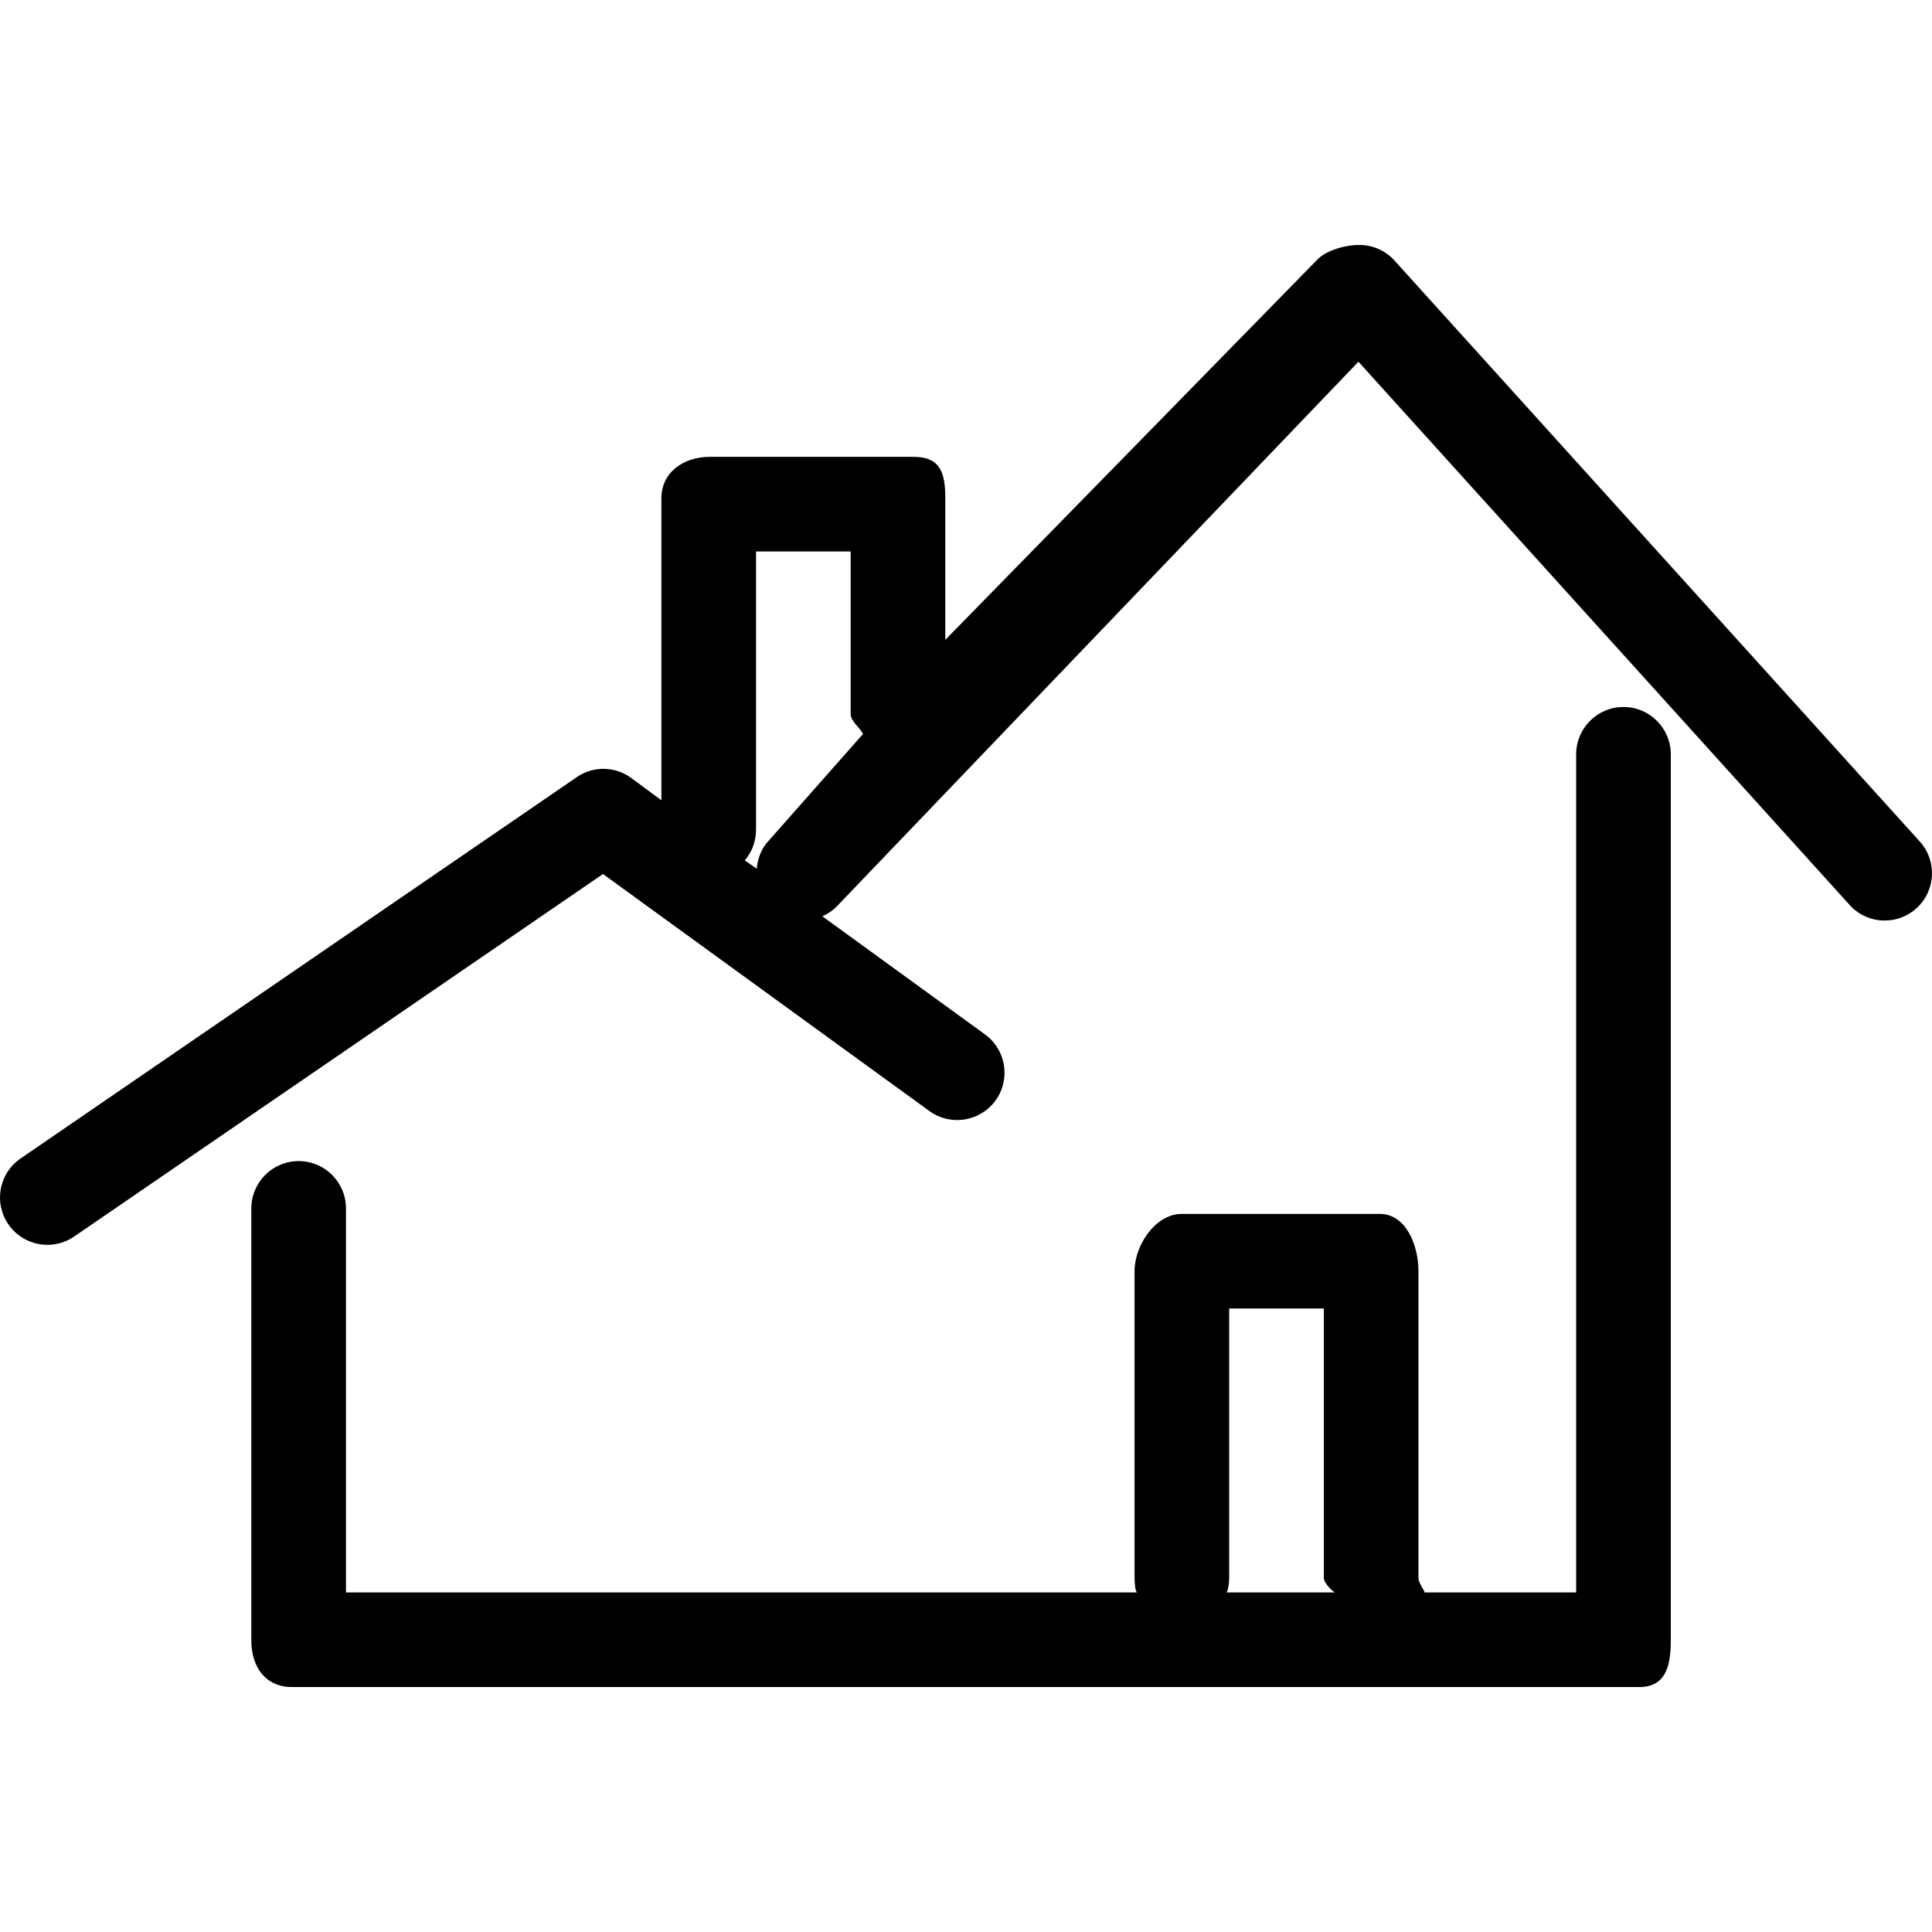 <?xml version="1.0" encoding="iso-8859-1"?>
<!-- Generator: Adobe Illustrator 16.0.0, SVG Export Plug-In . SVG Version: 6.00 Build 0)  -->
<!DOCTYPE svg PUBLIC "-//W3C//DTD SVG 1.1//EN" "http://www.w3.org/Graphics/SVG/1.1/DTD/svg11.dtd">
<svg version="1.1" id="Capa_1" xmlns="http://www.w3.org/2000/svg" xmlns:xlink="http://www.w3.org/1999/xlink" x="0px" y="0px"
	 width="611.999px" height="611.998px" viewBox="0 0 611.999 611.998" style="enable-background:new 0 0 611.999 611.998;"
	 xml:space="preserve">
<g>
	<g>
		<path d="M514.269,223.953c-8.273,0-14.988,6.705-14.988,14.988v265.486H451.16c0.539,0-1.839-2.867-1.839-4.596V402.68
			c0-8.283-3.977-18.155-12.26-18.155h-62.74c-8.273,0-14.928,9.882-14.928,18.155v97.152c0,1.729,0.289,4.596,0.829,4.596h-28.058
			H109.593V382.785c0-8.283-6.715-14.987-14.988-14.987c-8.273,0-14.988,6.704-14.988,14.987v136.951
			c0,8.283,4.526,14.668,12.8,14.668h239.748h187.07c8.273,0,10.021-6.395,10.021-14.668V238.941
			C529.256,230.658,522.542,223.953,514.269,223.953z M389.369,499.832V414.5h29.976v85.332c0,1.729,3.088,4.596,3.628,4.596
			h-34.553C388.959,504.428,389.369,501.57,389.369,499.832z"/>
		<path d="M608.133,266.569L441.737,82.537c-2.788-3.088-6.734-4.876-10.901-4.936c-4.286-0.13-10.651,1.619-13.529,4.616
			L299.441,202.68v-44.844c0-8.284-1.719-13.12-9.992-13.12h-64.598c-8.273,0-15.338,4.836-15.338,13.12v95.673l-9.612-7.104
			c-5.136-3.727-11.98-3.817-17.196-0.23L6.506,366.979c-6.834,4.676-8.553,14.009-3.867,20.833
			c2.908,4.236,7.614,6.515,12.38,6.515c2.928,0,5.875-0.849,8.463-2.628l167.526-114.837l103.397,75.08
			c6.705,4.866,16.056,3.367,20.943-3.327c4.856-6.695,3.377-16.067-3.317-20.934l-51.539-37.43
			c1.719-0.769,3.337-1.838,4.716-3.277l165.107-172.392l155.585,172.083c2.958,3.277,7.024,4.936,11.111,4.936
			c3.588,0,7.185-1.279,10.053-3.867C613.2,282.187,613.679,272.704,608.133,266.569z M243.556,266.25
			c-2.418,2.528-3.538,5.695-3.857,8.923l-3.787-2.628c2.308-2.638,3.577-6.045,3.577-9.822v-88.029h29.976v51.528
			c0,2.249,3.027,4.367,3.917,6.275L243.556,266.25z"/>
	</g>
</g>
<g>
</g>
<g>
</g>
<g>
</g>
<g>
</g>
<g>
</g>
<g>
</g>
<g>
</g>
<g>
</g>
<g>
</g>
<g>
</g>
<g>
</g>
<g>
</g>
<g>
</g>
<g>
</g>
<g>
</g>
</svg>
